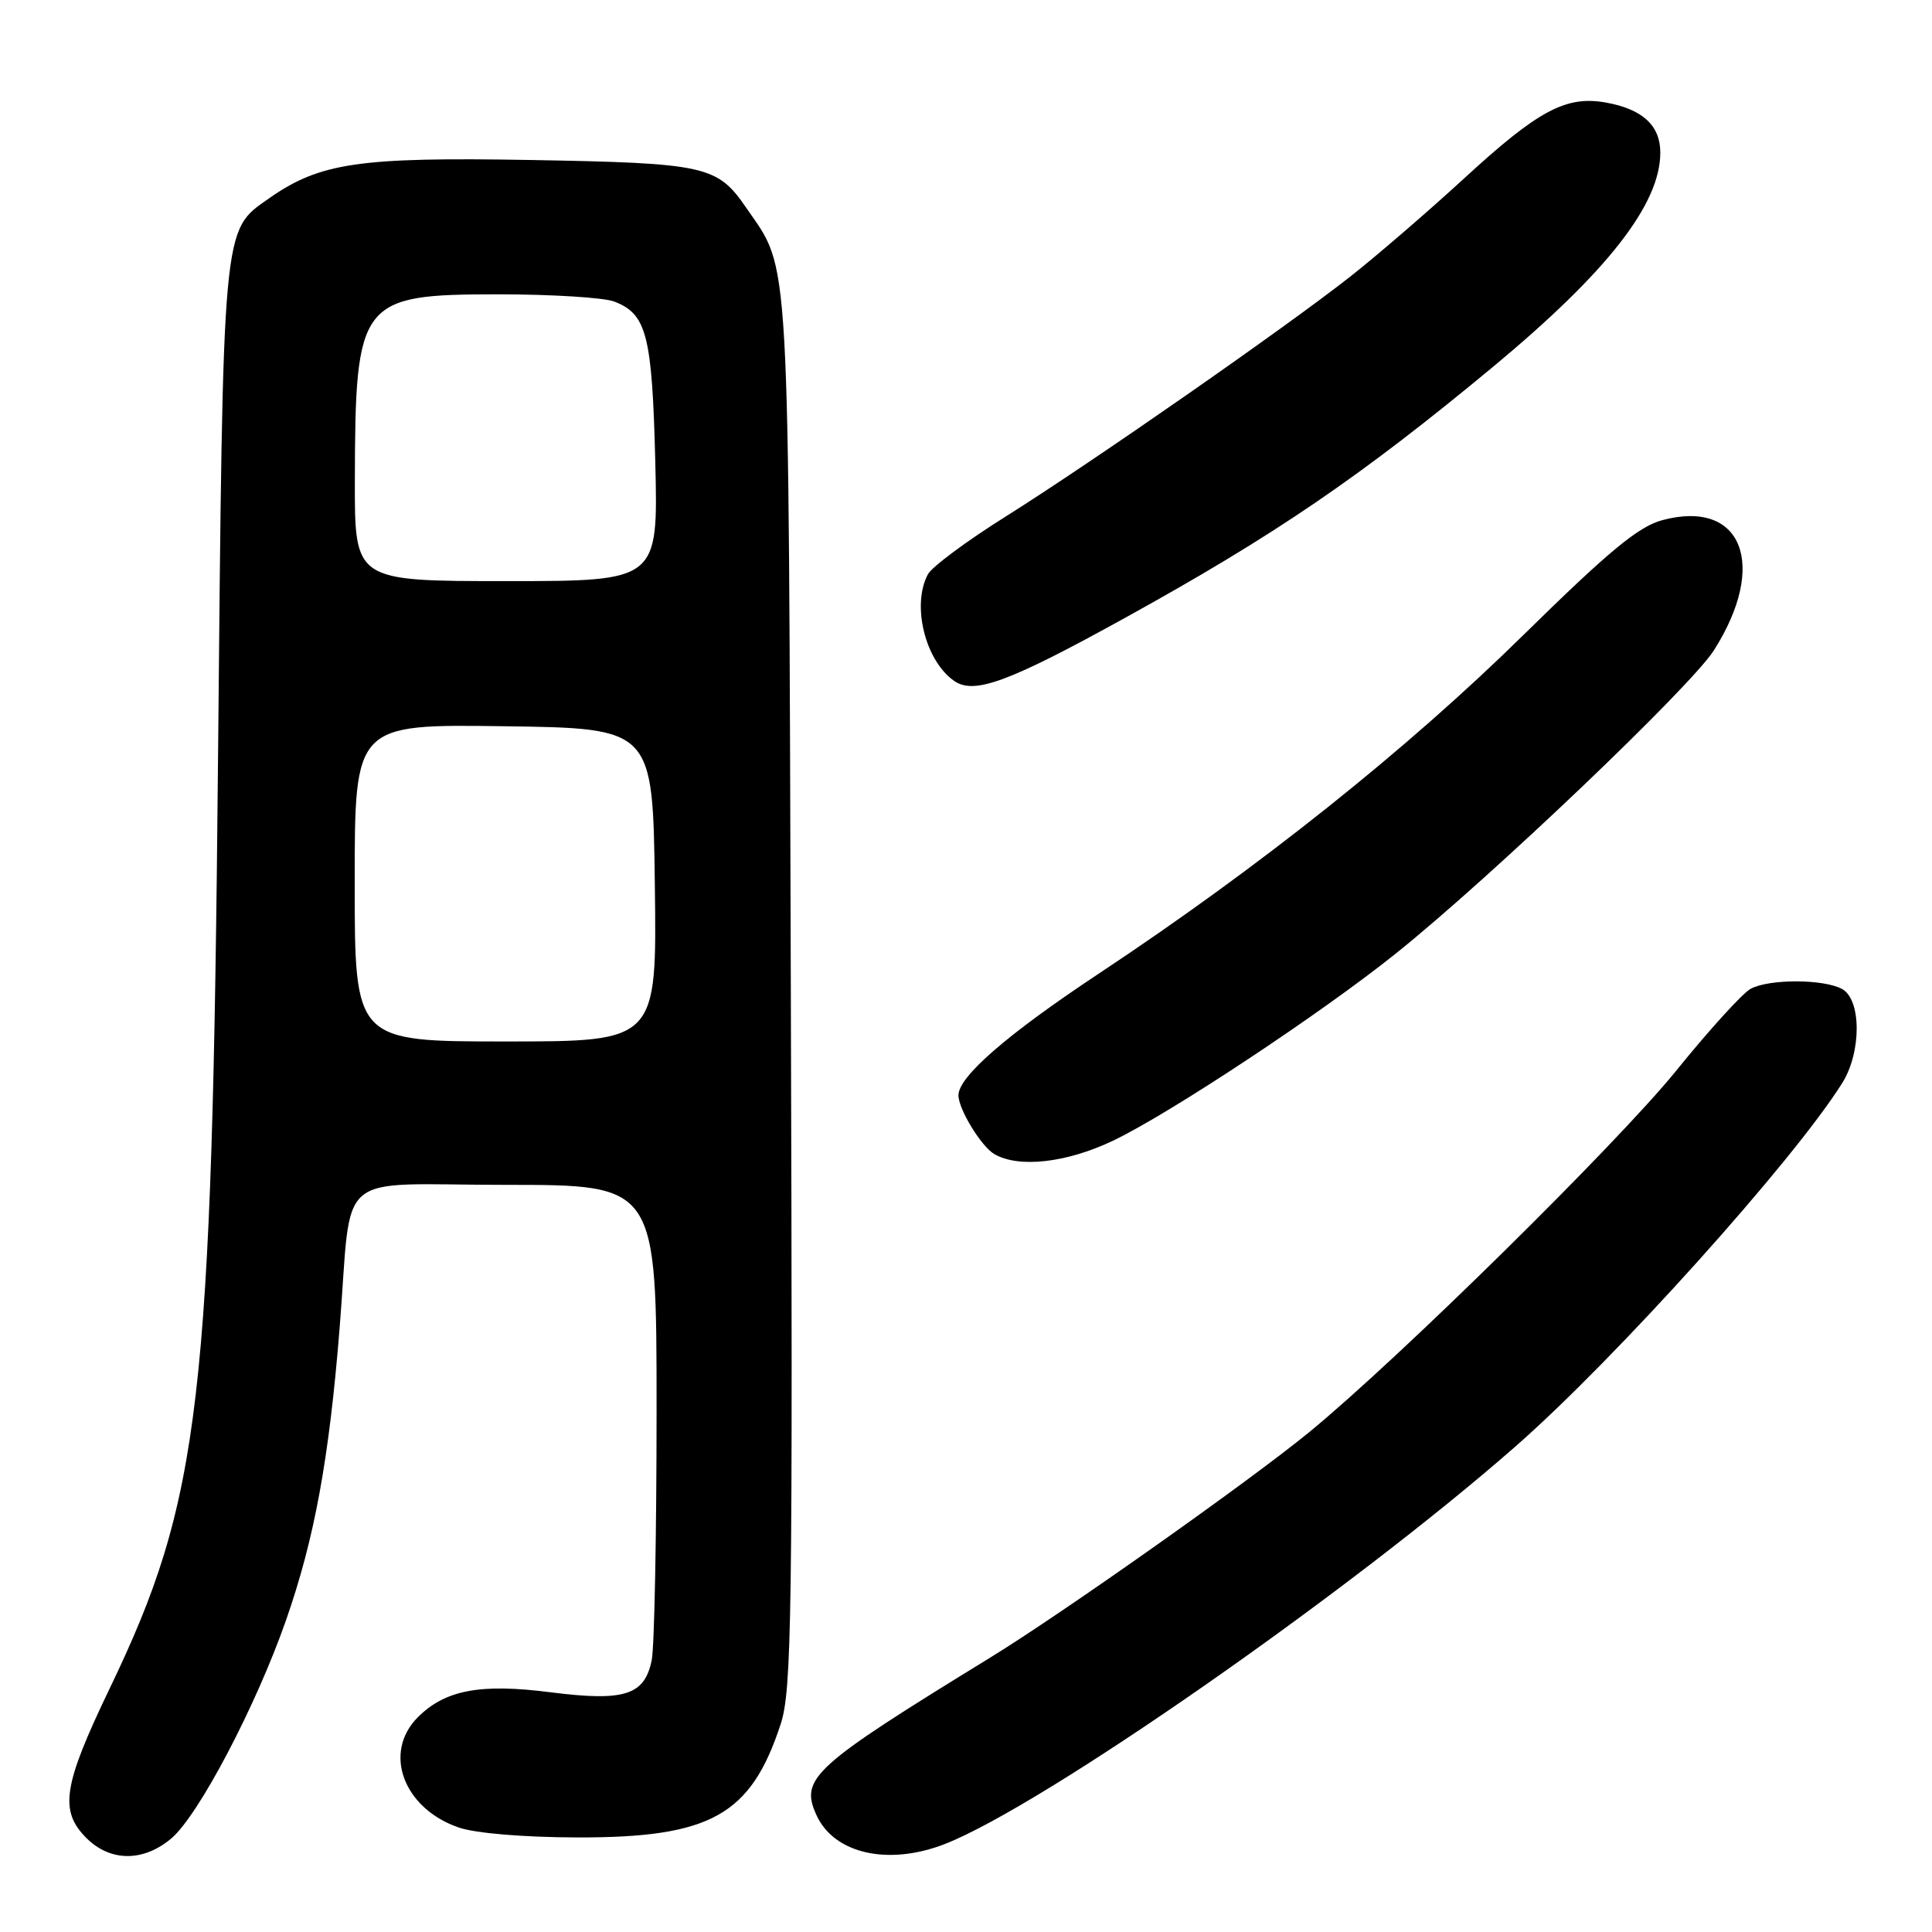 <?xml version="1.0" encoding="UTF-8" standalone="no"?>
<!DOCTYPE svg PUBLIC "-//W3C//DTD SVG 1.1//EN" "http://www.w3.org/Graphics/SVG/1.1/DTD/svg11.dtd" >
<svg xmlns="http://www.w3.org/2000/svg" xmlns:xlink="http://www.w3.org/1999/xlink" version="1.1" viewBox="0 0 256 256">
 <g >
 <path fill="currentColor"
d=" M 22.69 243.61 C 26.29 240.58 33.89 226.13 37.87 214.77 C 41.66 203.95 43.60 193.42 45.00 176.00 C 46.72 154.56 43.88 157.00 67.08 157.00 C 87.00 157.00 87.00 157.00 87.00 186.87 C 87.00 203.31 86.71 218.20 86.36 219.96 C 85.42 224.63 82.77 225.48 72.99 224.24 C 63.65 223.04 58.99 223.92 55.37 227.54 C 50.70 232.21 53.43 239.61 60.77 242.15 C 62.99 242.92 69.36 243.45 76.50 243.47 C 94.15 243.51 99.49 240.54 103.44 228.46 C 104.92 223.95 105.05 214.41 104.79 131.48 C 104.47 31.28 104.75 36.09 98.87 27.52 C 95.05 21.95 93.54 21.61 70.27 21.20 C 47.55 20.80 42.38 21.56 35.64 26.29 C 29.42 30.65 29.56 29.14 28.89 100.50 C 28.10 185.87 26.61 198.61 14.52 223.76 C 8.35 236.60 7.83 239.92 11.45 243.55 C 14.62 246.71 18.98 246.73 22.69 243.61 Z  M 125.23 244.33 C 138.21 239.24 178.85 210.92 200.81 191.66 C 214.07 180.04 237.64 153.82 244.11 143.50 C 246.68 139.40 246.65 132.42 244.07 131.04 C 241.59 129.71 234.43 129.70 231.97 131.02 C 230.93 131.57 226.48 136.46 222.10 141.88 C 214.28 151.53 185.36 180.02 173.50 189.75 C 165.57 196.25 140.85 213.72 131.18 219.66 C 107.64 234.11 105.96 235.63 108.19 240.52 C 110.53 245.65 117.74 247.26 125.23 244.33 Z  M 147.50 151.14 C 155.01 147.55 175.09 134.26 185.00 126.31 C 197.55 116.25 224.07 90.96 227.11 86.16 C 234.31 74.82 230.83 66.08 220.24 68.93 C 217.10 69.78 213.19 73.01 201.87 84.13 C 186.43 99.31 166.91 114.88 145.64 128.98 C 133.45 137.06 127.00 142.65 127.00 145.13 C 127.00 146.97 130.01 151.90 131.75 152.92 C 134.98 154.80 141.32 154.09 147.50 151.14 Z  M 149.02 81.90 C 168.94 70.90 180.26 63.18 197.77 48.66 C 212.98 36.04 220.00 27.06 220.00 20.22 C 220.00 16.63 217.64 14.46 212.80 13.59 C 207.50 12.64 203.82 14.61 193.98 23.66 C 189.29 27.97 182.54 33.79 178.98 36.60 C 170.34 43.40 144.78 61.20 133.20 68.48 C 128.08 71.69 123.47 75.12 122.95 76.10 C 120.77 80.17 122.59 87.56 126.44 90.23 C 129.09 92.07 133.66 90.38 149.02 81.90 Z  M 47.00 116.98 C 47.00 95.96 47.00 95.96 66.75 96.23 C 86.50 96.50 86.50 96.50 86.77 117.25 C 87.04 138.00 87.04 138.00 67.02 138.00 C 47.00 138.00 47.00 138.00 47.00 116.98 Z  M 47.02 63.75 C 47.07 39.75 47.64 39.00 66.05 39.00 C 73.10 39.00 80.00 39.43 81.37 39.95 C 85.70 41.60 86.41 44.38 86.83 61.25 C 87.21 77.00 87.21 77.00 67.10 77.00 C 47.00 77.00 47.00 77.00 47.02 63.75 Z "/>
</g>
</svg>
